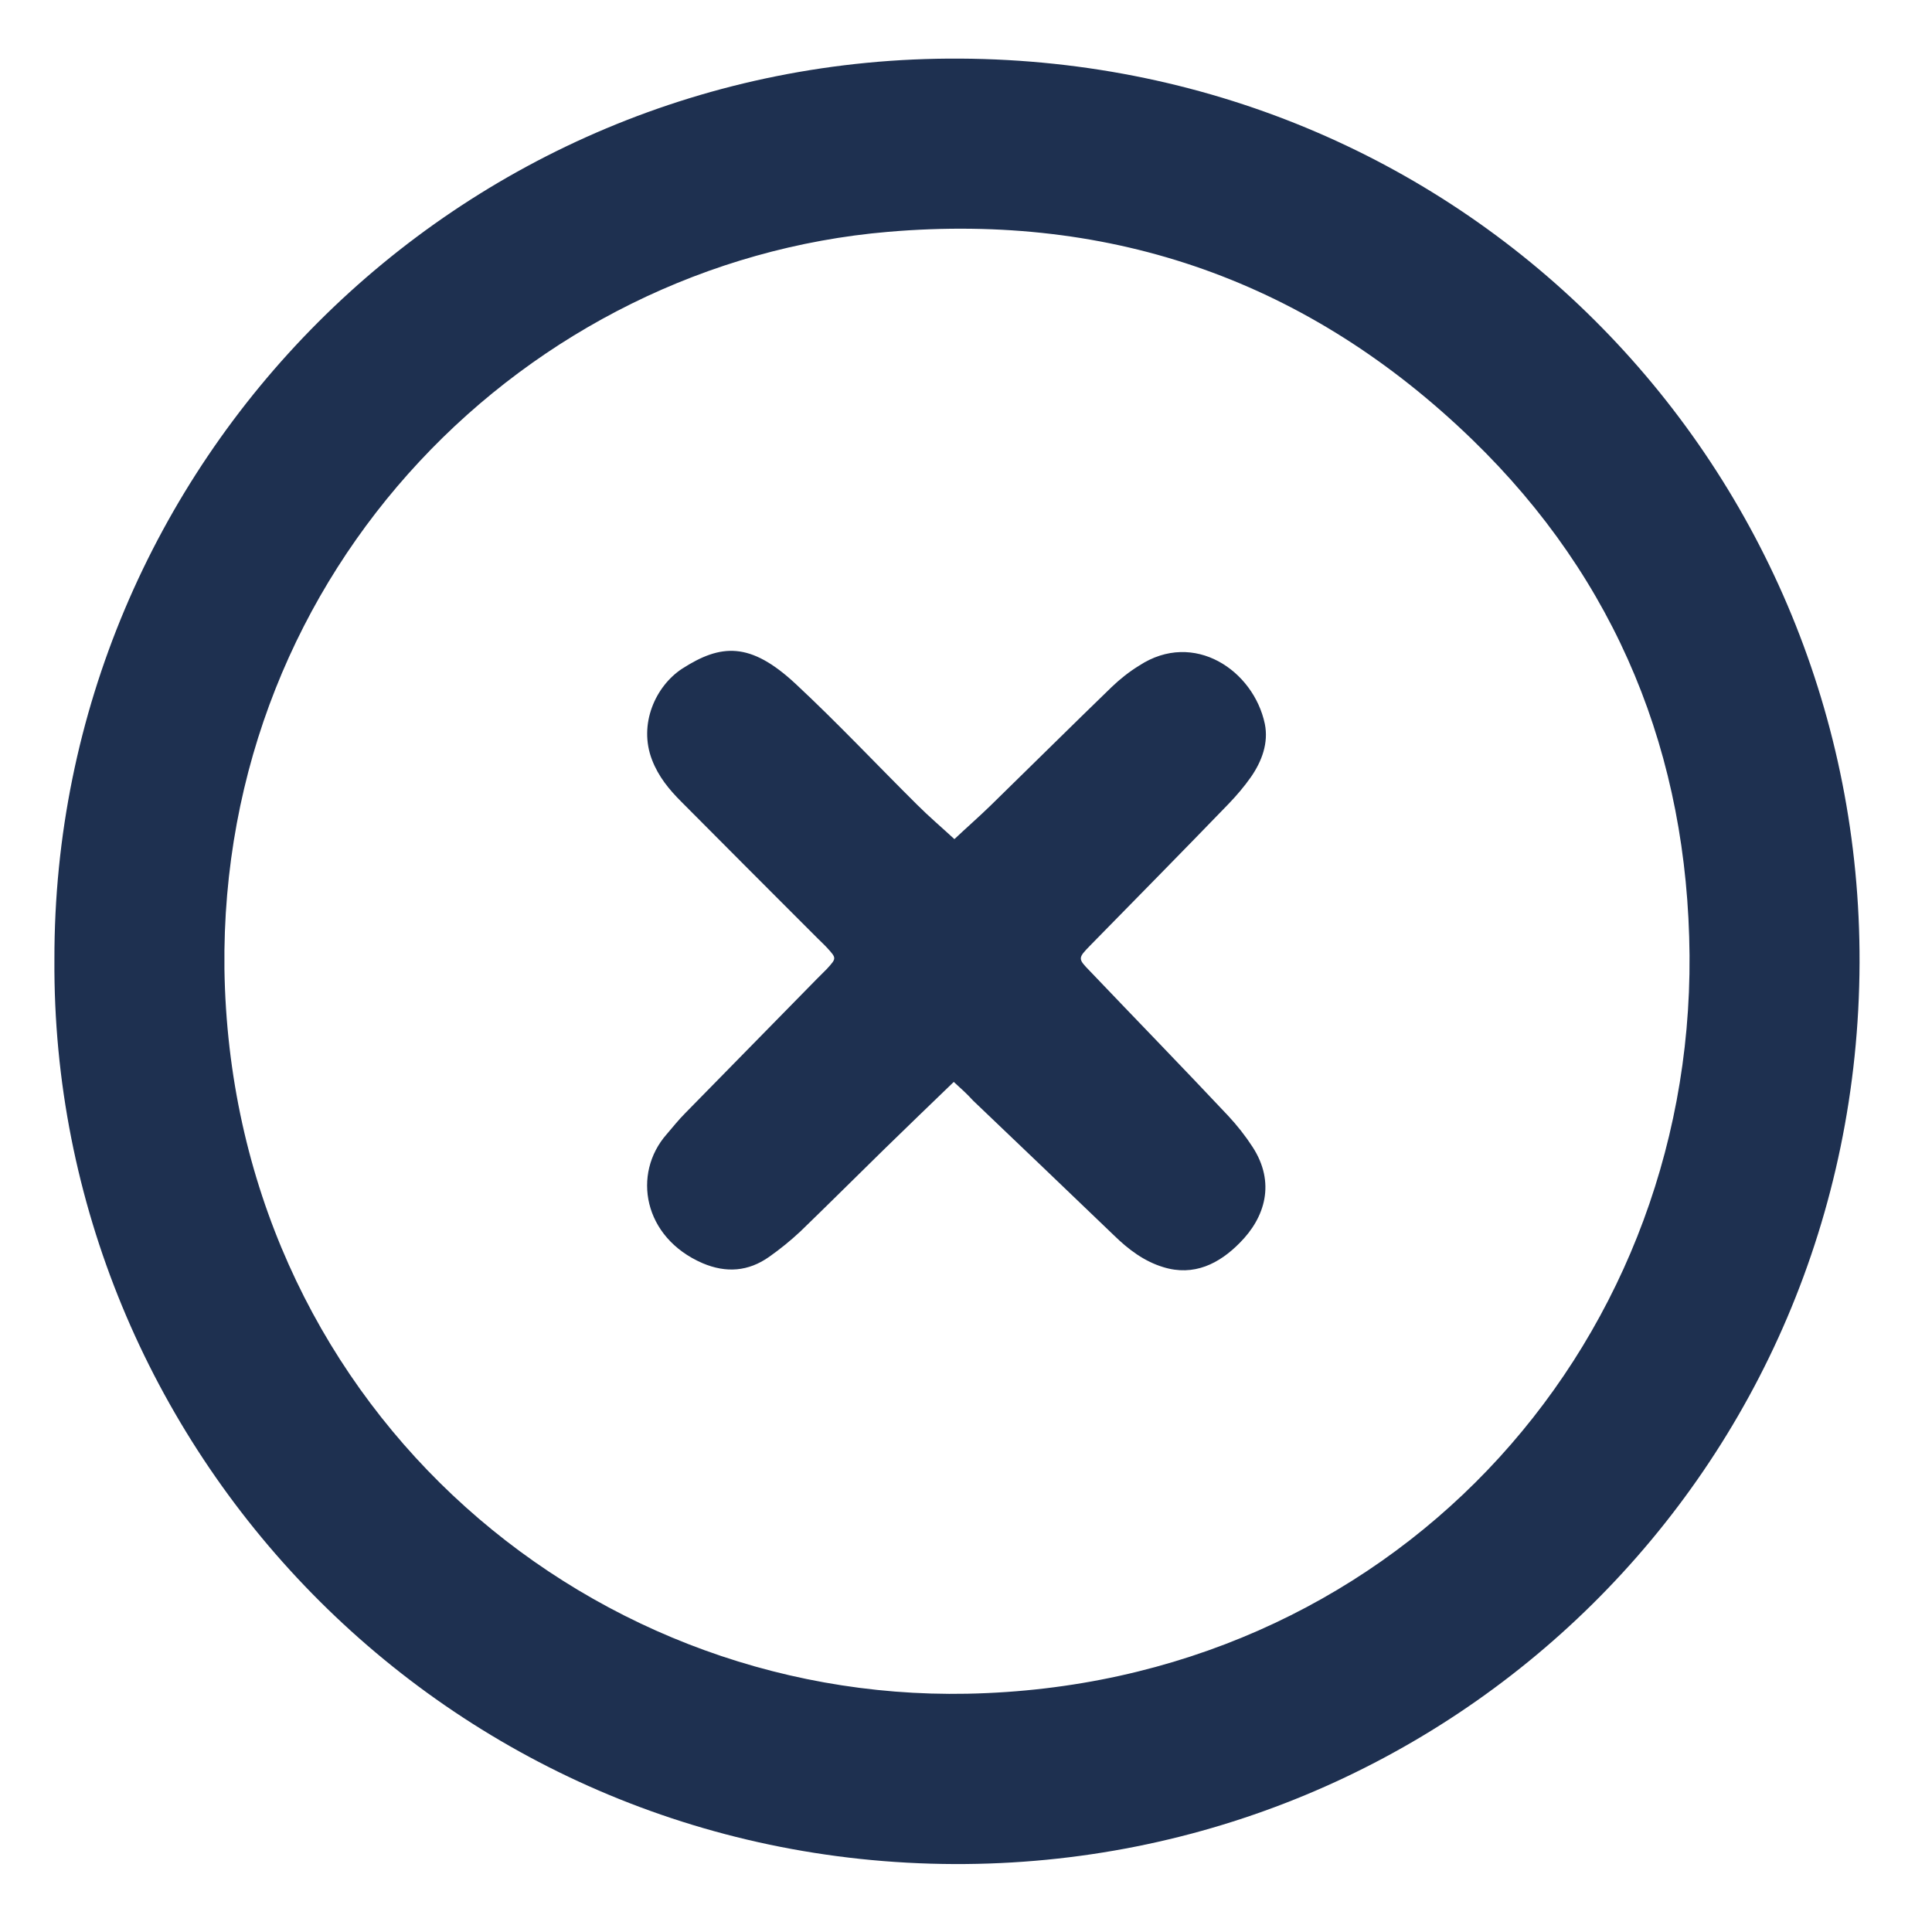 <?xml version="1.0" encoding="utf-8"?>
<!-- Generator: Adobe Illustrator 27.2.0, SVG Export Plug-In . SVG Version: 6.00 Build 0)  -->
<svg version="1.1" id="Layer_1" xmlns="http://www.w3.org/2000/svg" xmlns:xlink="http://www.w3.org/1999/xlink" x="0px" y="0px"
	 viewBox="0 0 600 600" style="enable-background:new 0 0 600 600;" xml:space="preserve">
<style type="text/css">
	.st0{fill:#1E3050;}
</style>
<g>
	<g>
		<path class="st0" d="M16.9,298c-0.3-153.9,125-280.7,281.2-279.8C456.9,19.1,578,146.6,577.5,299
			C577,456.2,450.7,579.4,296.4,578.9C138.2,578.3,15.9,449.2,16.9,298z M69.7,300.9c2,133.3,110.1,227.5,230.7,225.1
			c130.9-2.6,225.2-106.2,224.3-229.3c-0.5-62.1-22.4-116.5-67.5-160.2C406.7,87.6,345.9,66,275.8,72
			C164,81.5,68.2,176.4,69.7,300.9z"/>
		<path class="st0" d="M296.2,336c-7.4,7.1-14.5,14-21.6,20.9c-8.7,8.5-17.3,17.1-26.1,25.6c-3,2.8-6.2,5.4-9.6,7.8
			c-6.5,4.6-13.4,5.1-20.7,2c-18.5-8-21.9-27.8-11.2-40c1.9-2.2,3.7-4.5,5.8-6.6c13.6-13.9,27.3-27.8,40.9-41.7c1-1,2.1-2.1,3.1-3.1
			c3-3.3,3-3.3,0.2-6.4c-1-1.1-2.1-2.1-3.1-3.1c-14.1-14.1-28.2-28.2-42.3-42.4c-3.8-3.8-7.1-7.8-9.1-13
			c-4.3-11.1,1.1-22.9,9.3-28.3c12.1-7.8,21.2-8.4,35.2,4.6c13,12.1,25.2,25.1,37.8,37.6c3.7,3.7,7.7,7.1,11.6,10.7
			c3.7-3.5,7.5-6.8,11.2-10.4c12.5-12.2,25-24.6,37.6-36.8c2.6-2.5,5.5-4.8,8.6-6.7c17-11.1,35.5,1.5,39,18.1
			c1.2,5.9-0.9,11.6-4.3,16.5c-2.1,3-4.5,5.8-7,8.4c-14.2,14.7-28.6,29.3-42.9,43.9c-3.9,4-3.9,4.1-0.1,8
			c14.3,15,28.7,29.8,42.9,44.9c2.8,3,5.4,6.3,7.6,9.7c7.2,11.1,3.9,21.9-4,29.8c-6.3,6.4-14.2,10.5-23.8,7.5
			c-5.9-1.8-10.8-5.5-15.2-9.8c-14.6-14-29.2-28-43.8-41.9C300.4,339.8,298.4,338,296.2,336z"/>
	</g>
</g>
</svg>
